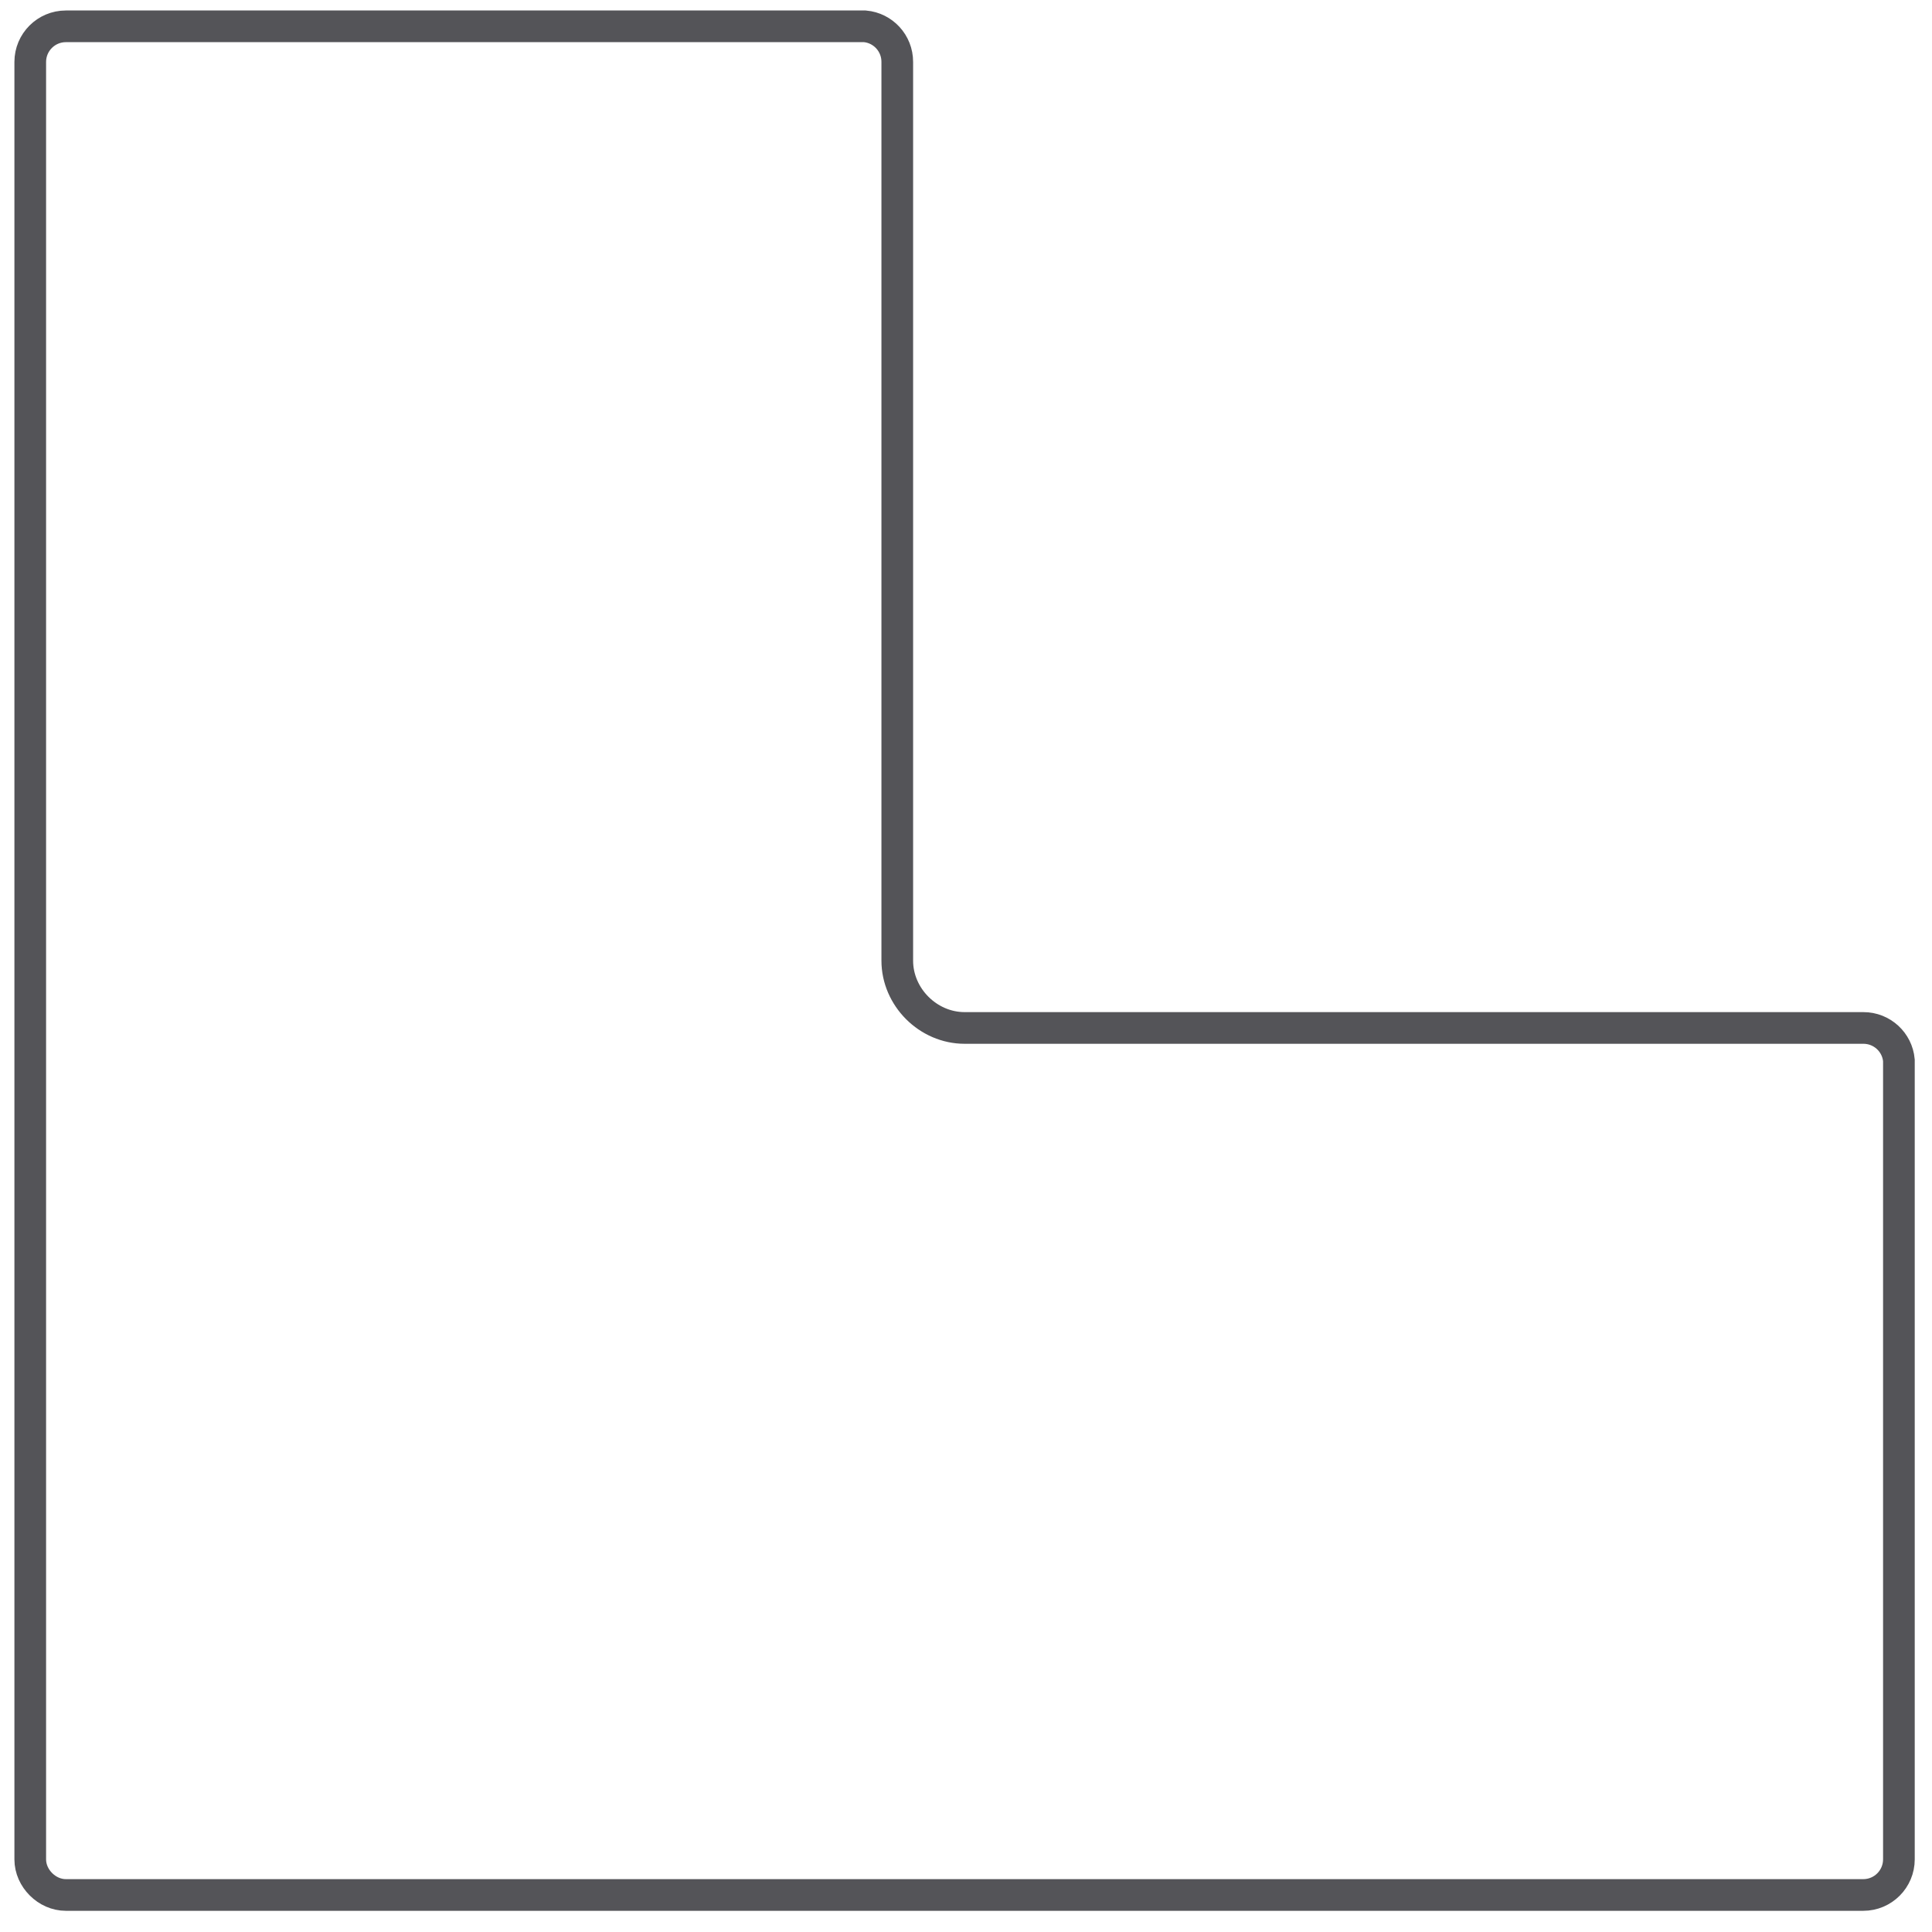 <?xml version="1.0" encoding="UTF-8"?>
<svg width="61px" height="61px" viewBox="0 0 61 61" version="1.1" xmlns="http://www.w3.org/2000/svg" xmlns:xlink="http://www.w3.org/1999/xlink">
    <title>32</title>
    <g id="页面-1" stroke="none" stroke-width="1" fill="none" fill-rule="evenodd">
        <g id="6-基础形状1" transform="translate(-166, -341)" stroke="#545458">
            <path d="M193.309,341.831 C193.596,341.857 193.849,341.99 194.032,342.188 C194.218,342.39 194.331,342.66 194.33,342.956 L194.33,371.331 C194.33,371.903 194.572,372.436 194.961,372.825 C195.35,373.214 195.883,373.456 196.455,373.456 L224.832,373.456 C225.126,373.455 225.396,373.568 225.598,373.754 C225.796,373.937 225.929,374.19 225.955,374.477 L225.955,399.706 C225.955,400.016 225.829,400.298 225.626,400.501 C225.422,400.705 225.141,400.831 224.83,400.831 L168.08,400.831 C167.777,400.831 167.498,400.698 167.293,400.493 C167.088,400.288 166.955,400.009 166.955,399.706 L166.955,342.956 C166.955,342.645 167.081,342.364 167.285,342.16 C167.488,341.957 167.77,341.831 168.08,341.831 Z" id="32"></path>
        </g>
    </g>
</svg>
